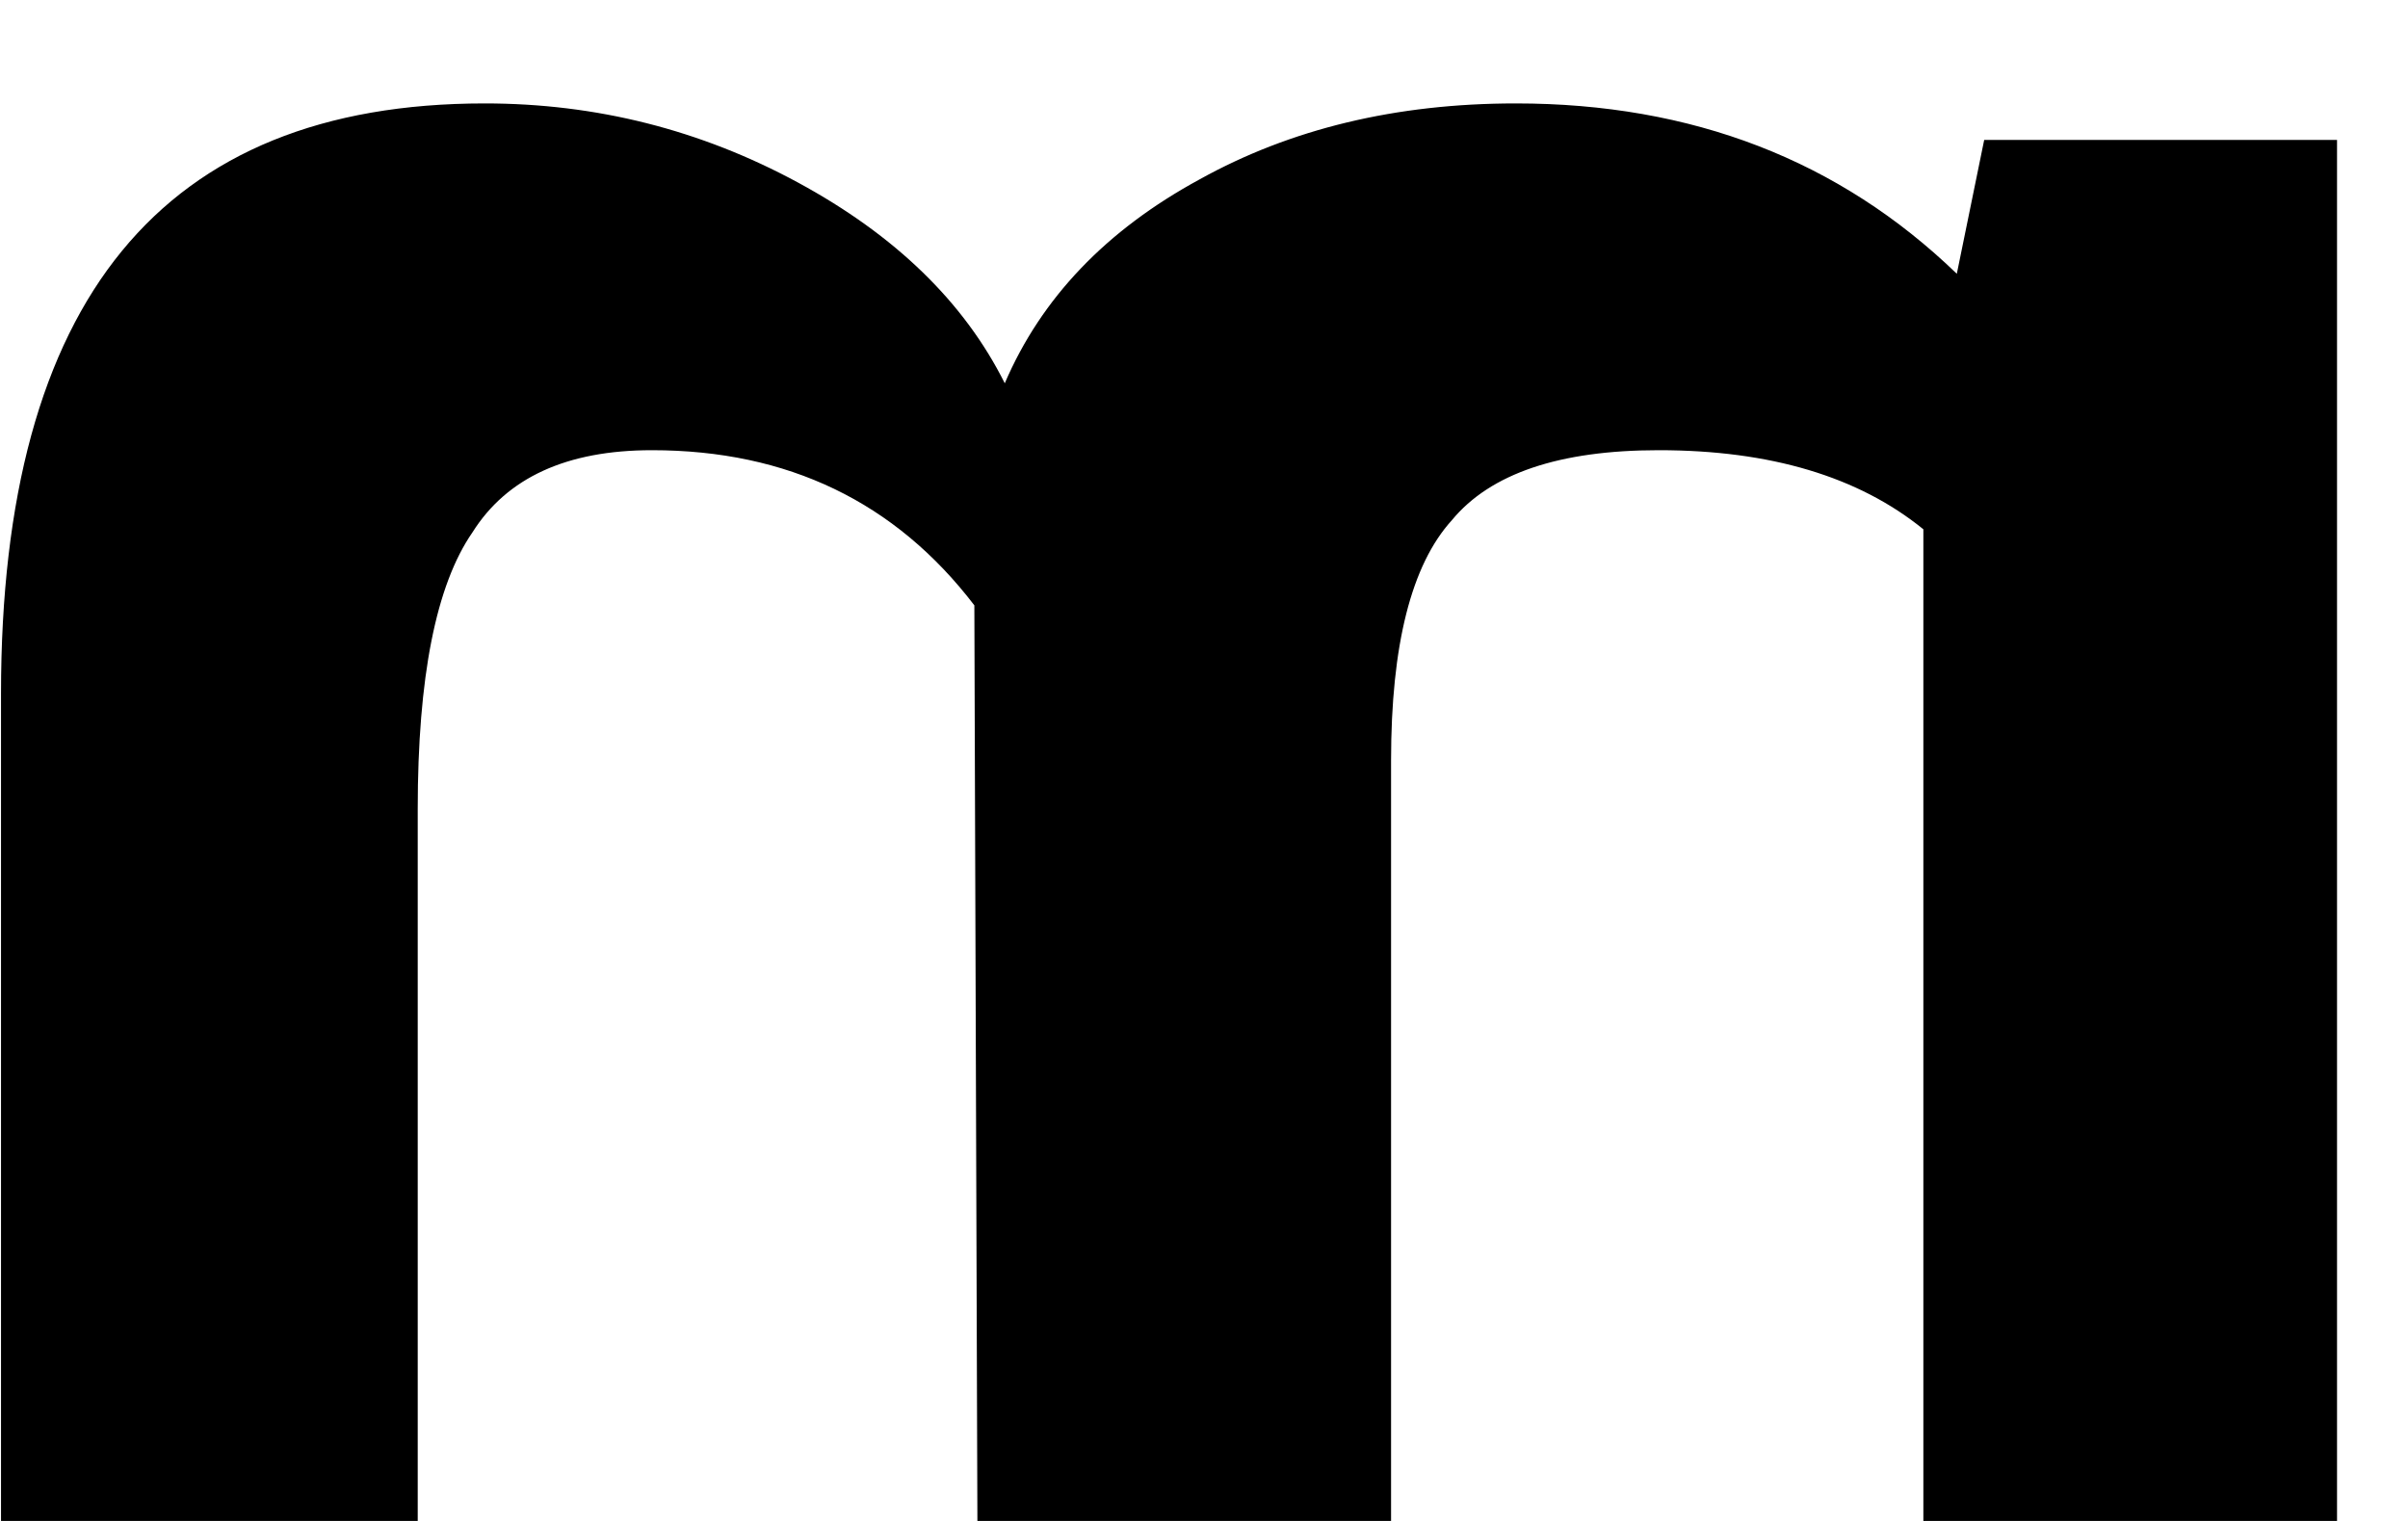 <svg width="19" height="12" viewBox="0 0 19 12" fill="none" xmlns="http://www.w3.org/2000/svg">
<path d="M15.44 2.16C14.512 1.264 13.352 0.816 11.96 0.816C11.016 0.816 10.184 1.016 9.464 1.416C8.728 1.816 8.216 2.352 7.928 3.024C7.608 2.384 7.064 1.856 6.296 1.44C5.528 1.024 4.704 0.816 3.824 0.816C1.28 0.816 0.008 2.368 0.008 5.472V12H3.296V6.384C3.296 5.344 3.44 4.616 3.728 4.2C4 3.768 4.472 3.552 5.144 3.552C6.216 3.552 7.064 3.96 7.688 4.776L7.712 12H10.976V6C10.976 5.088 11.136 4.456 11.456 4.104C11.76 3.736 12.304 3.552 13.088 3.552C13.968 3.552 14.664 3.76 15.176 4.176V12H18.44V1.104H15.656L15.44 2.16Z" fill="black
"/>
</svg>
